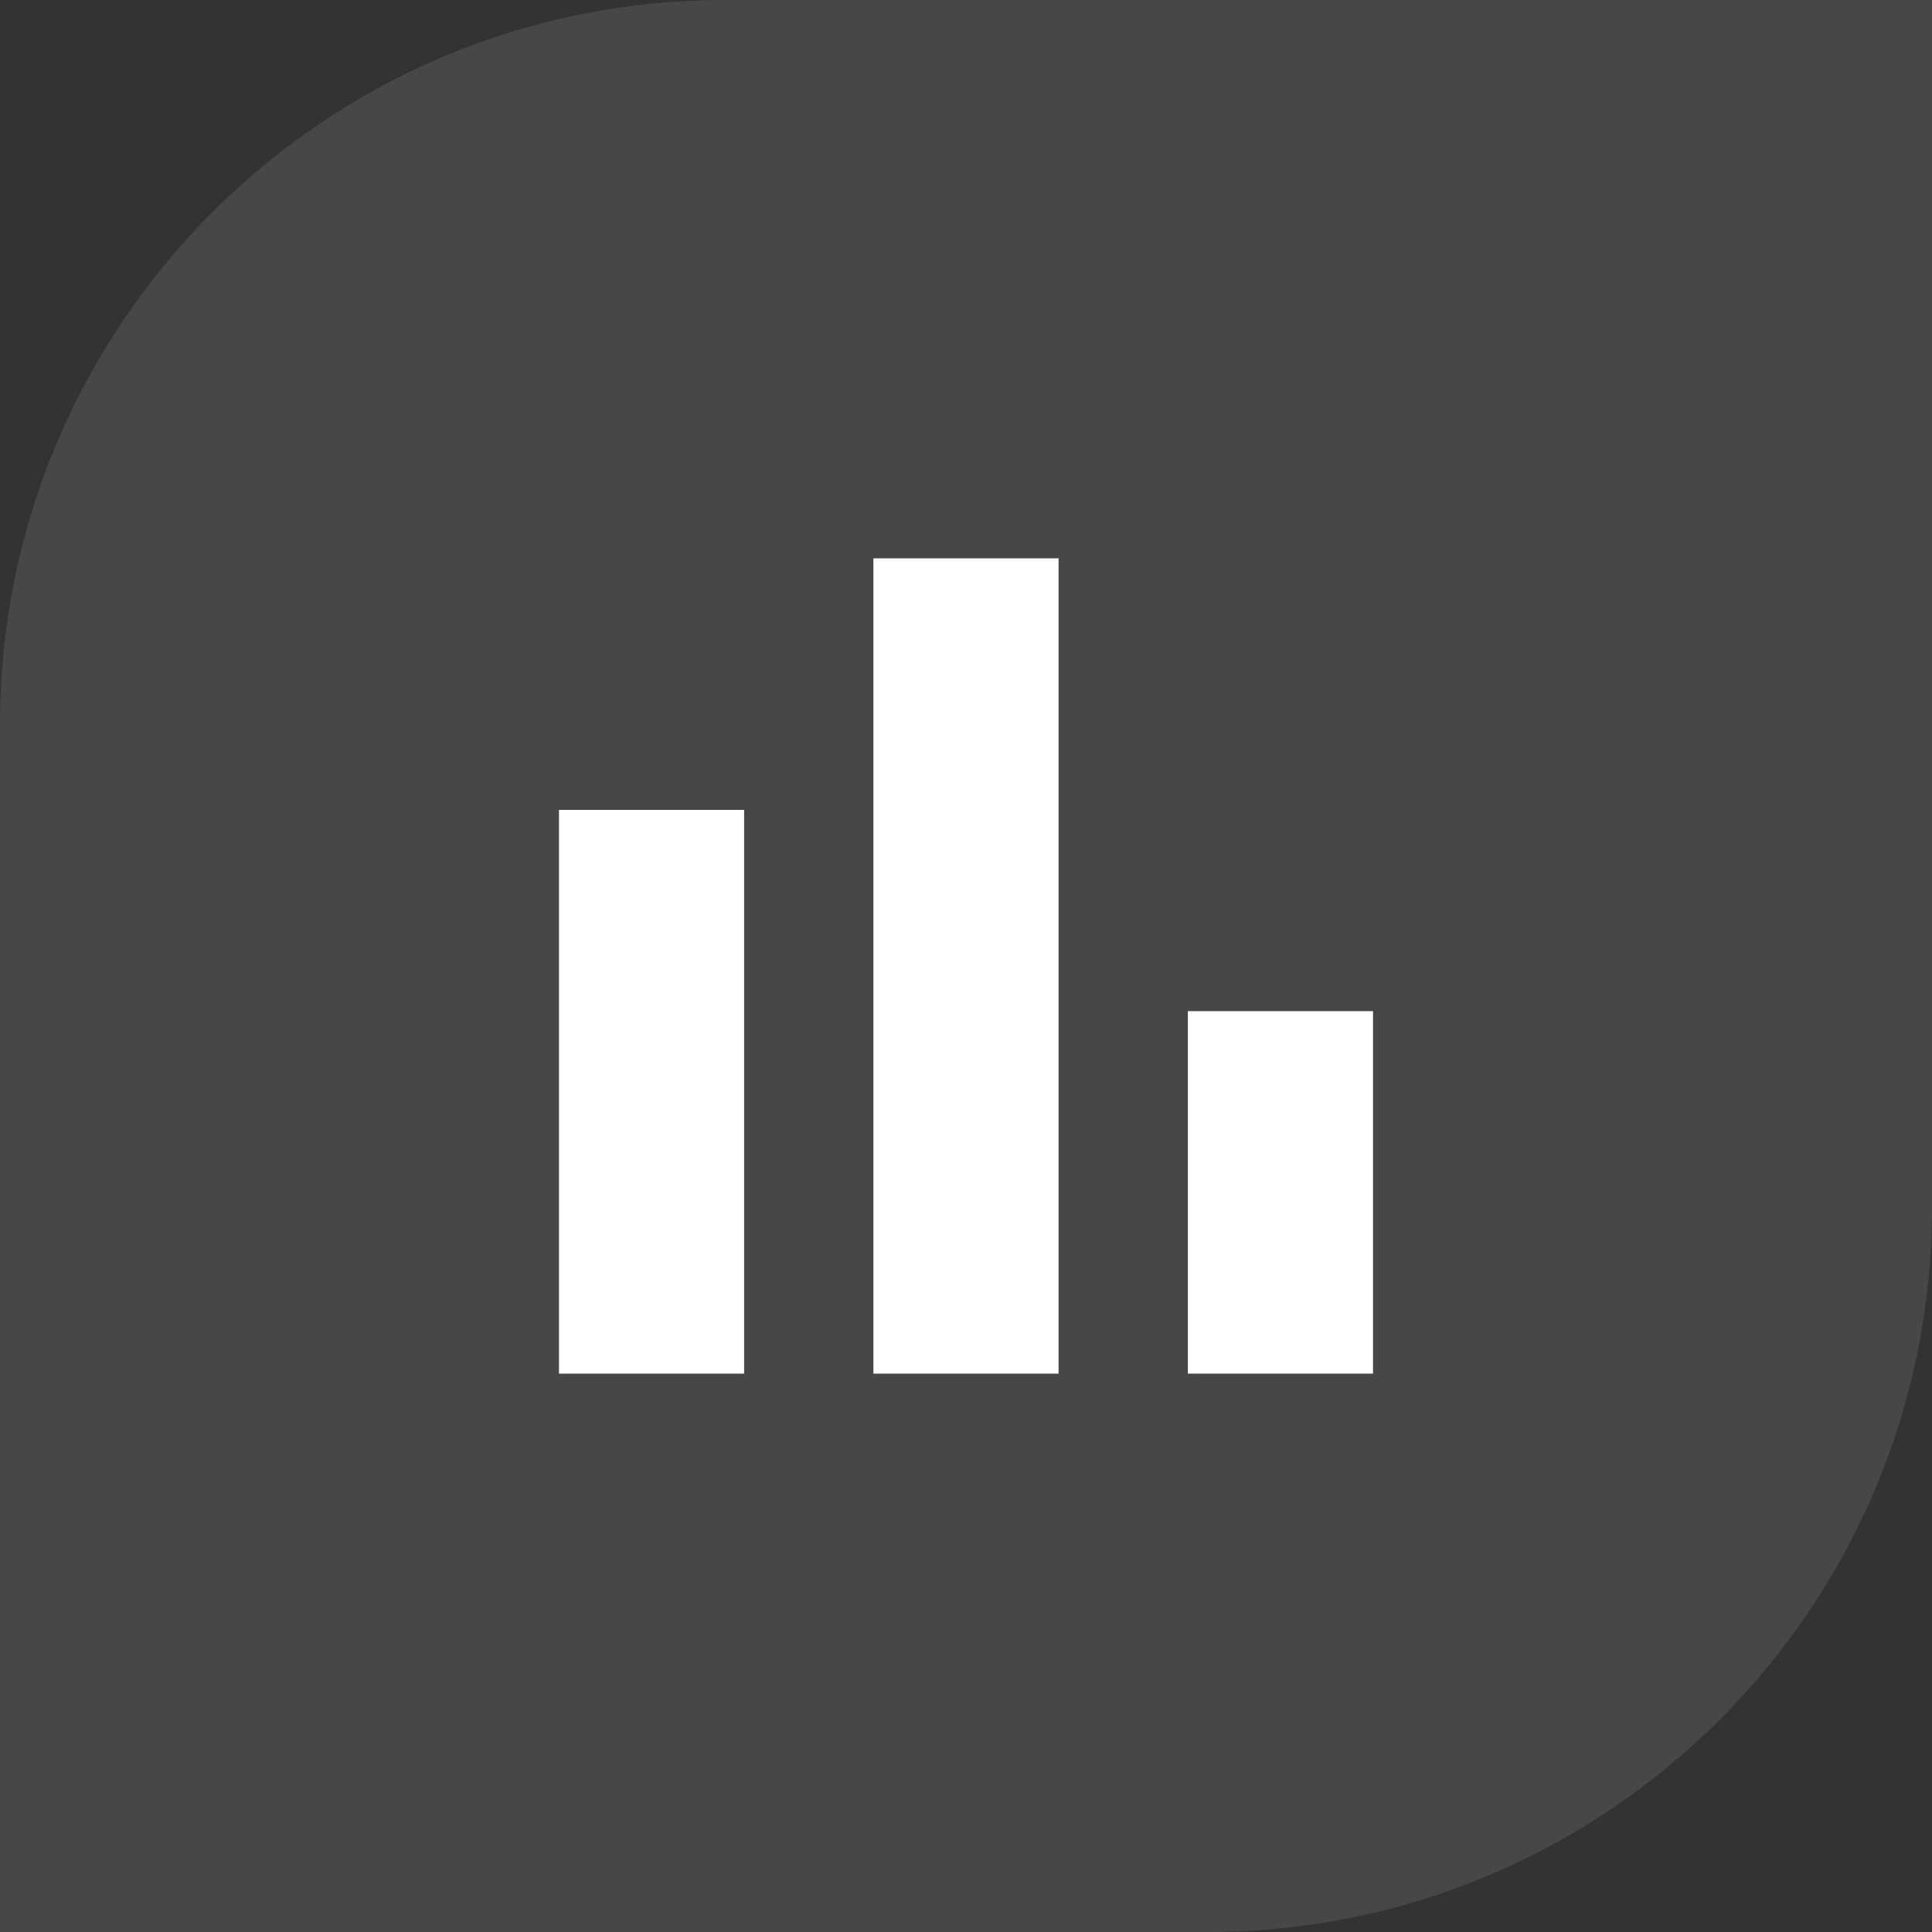 <svg xmlns="http://www.w3.org/2000/svg" width="64" height="64" viewBox="0 0 64 64" fill="none"><rect x="0" y="0" width="64" height="64" fill="#333333" stroke="none"/><path opacity="0.1" d="M24 0H64V40C64 53.247 53.247 64 40 64H0V24C0 10.753 10.753 0 24 0Z" fill="white"/><path d="M18.517 26.829H24.65V45.504H18.517V26.829ZM28.933 45.504H35.067V18.496H28.933V45.504ZM39.35 33.496V45.504H45.483V33.496H39.35Z" fill="white"/></svg>